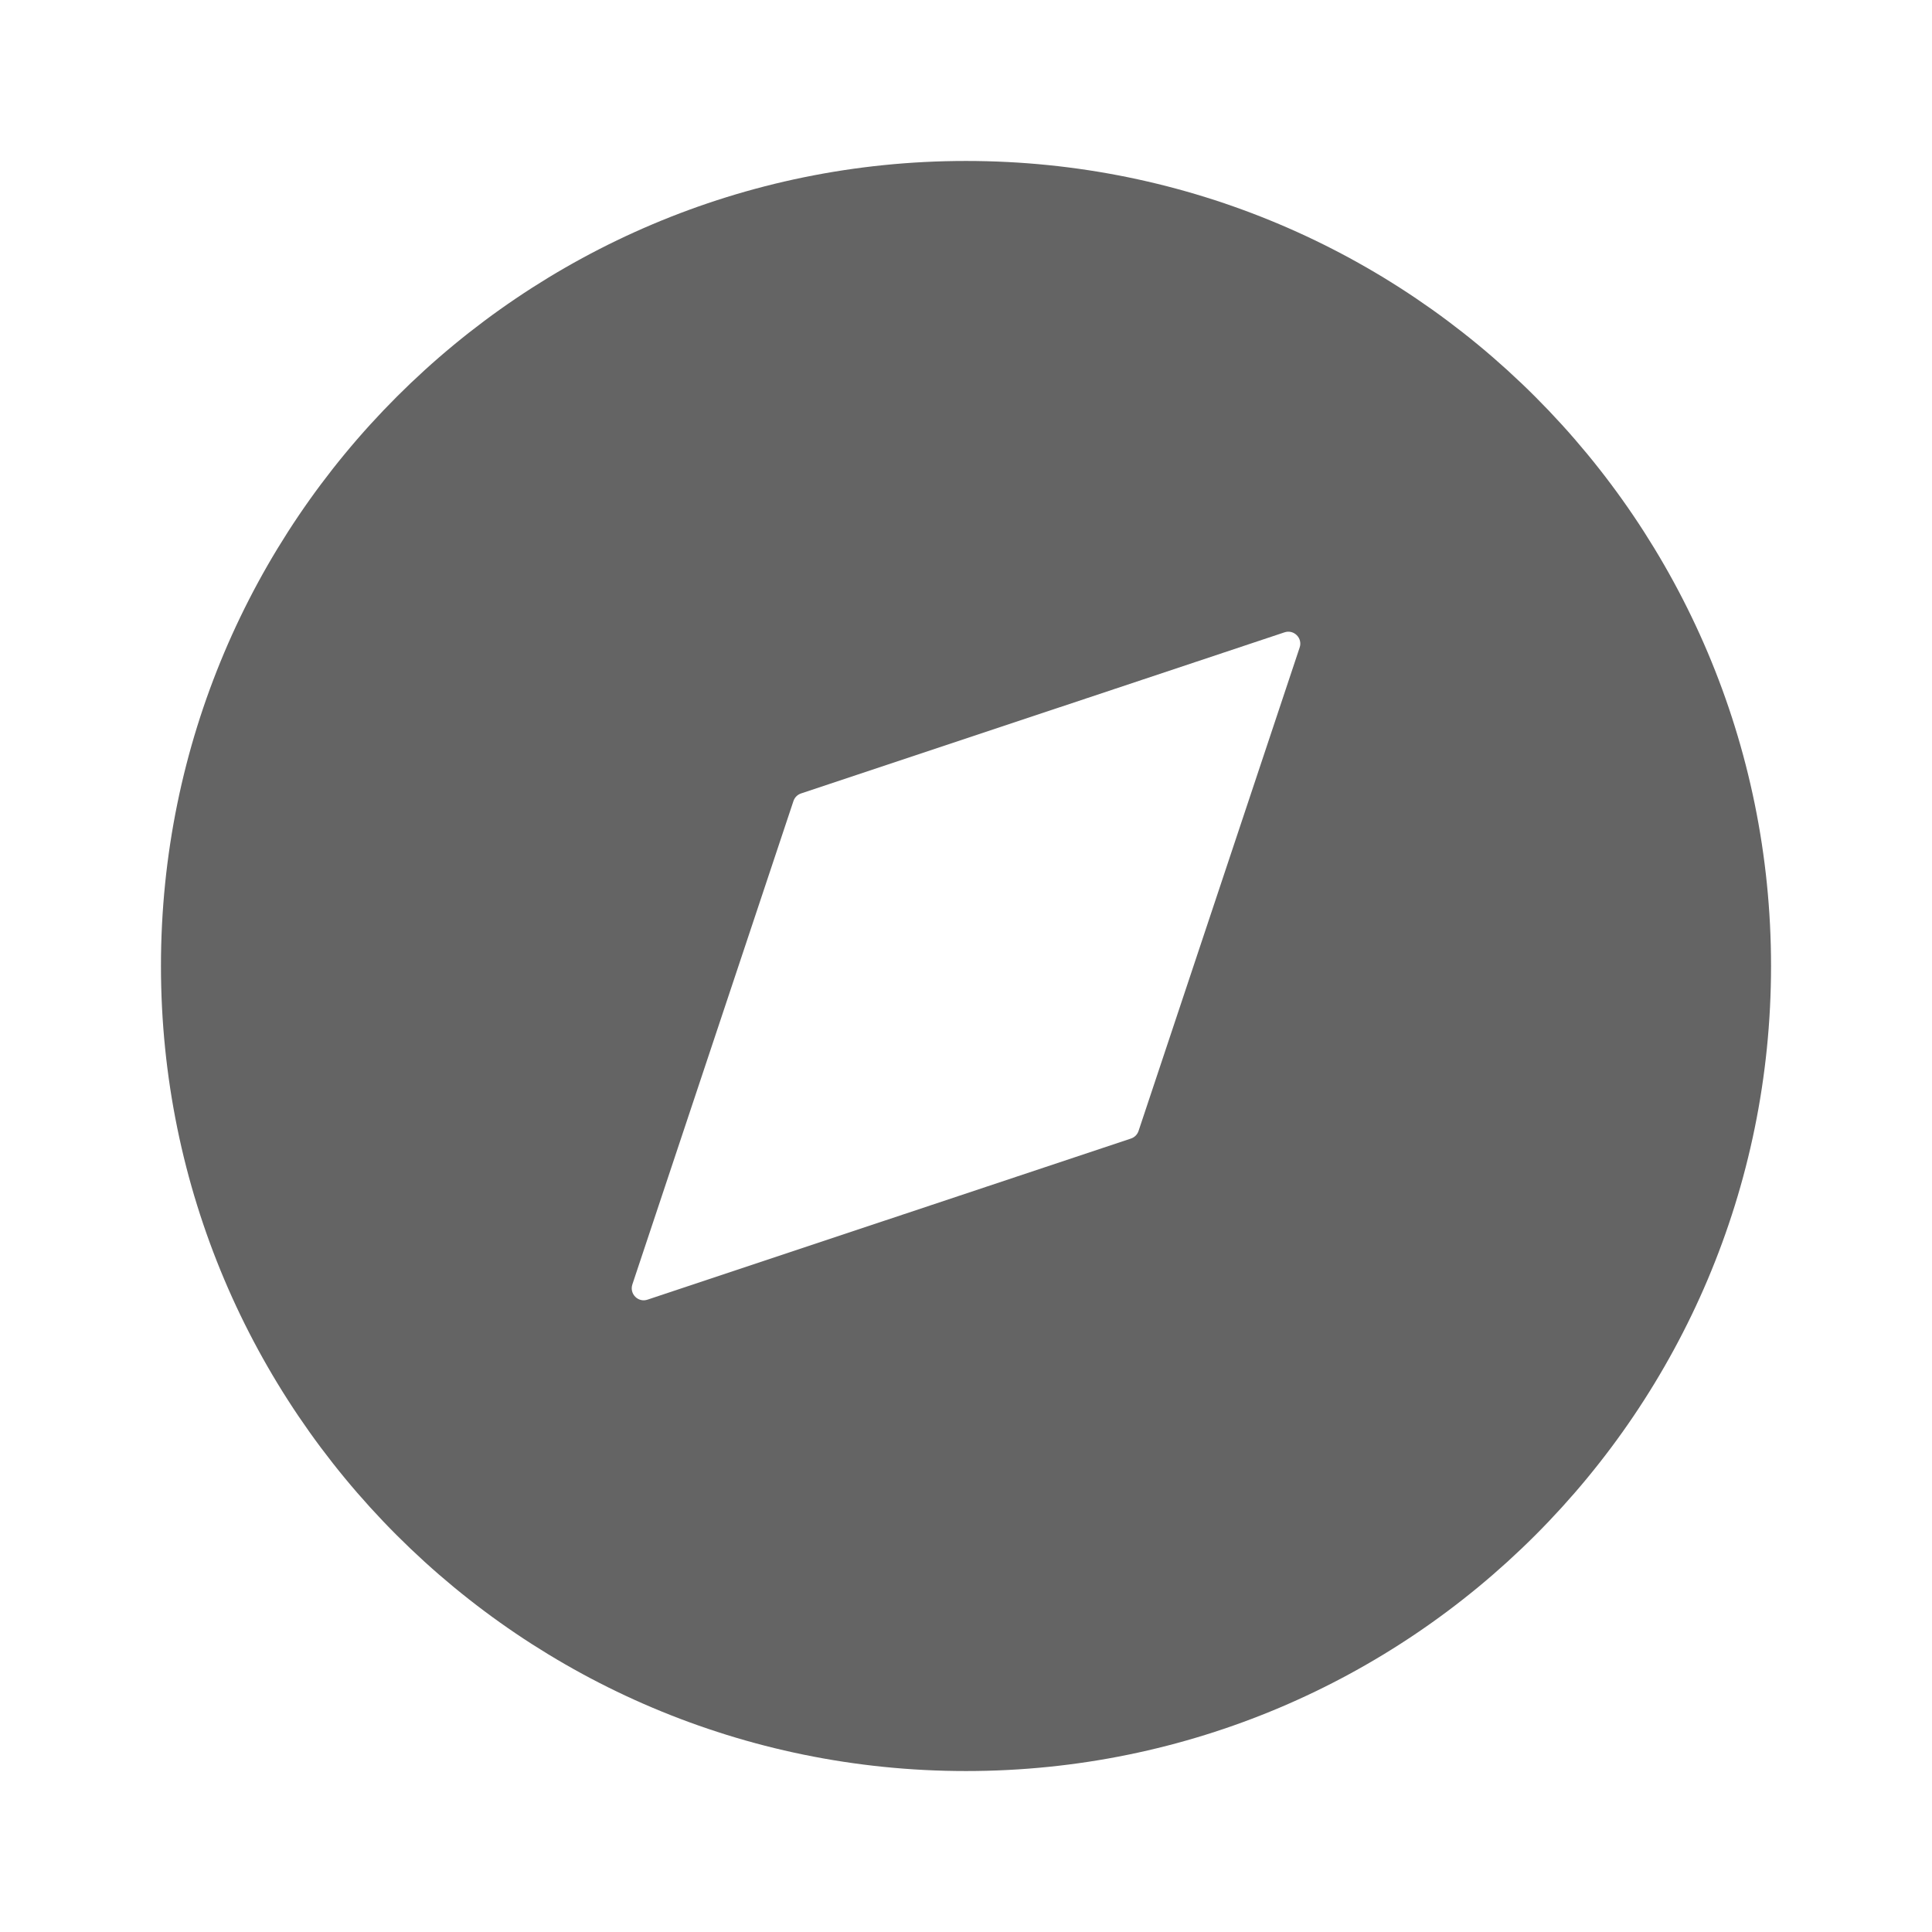 <svg width="16" height="16" viewBox="0 0 16 16" fill="none" xmlns="http://www.w3.org/2000/svg">
<g id="compass">
<path id="Subtract" fill-rule="evenodd" clip-rule="evenodd" d="M14.667 8C14.667 11.682 11.682 14.667 8 14.667C4.318 14.667 1.333 11.682 1.333 8C1.333 4.318 4.318 1.333 8 1.333C11.682 1.333 14.667 4.318 14.667 8ZM10.763 5.363C10.79 5.285 10.715 5.21 10.637 5.237L6.634 6.571C6.604 6.581 6.581 6.604 6.571 6.634L5.237 10.637C5.211 10.715 5.285 10.79 5.363 10.763L9.366 9.429C9.396 9.419 9.419 9.396 9.429 9.366L10.763 5.363Z" fill="#646464"/>
</g>
</svg>
